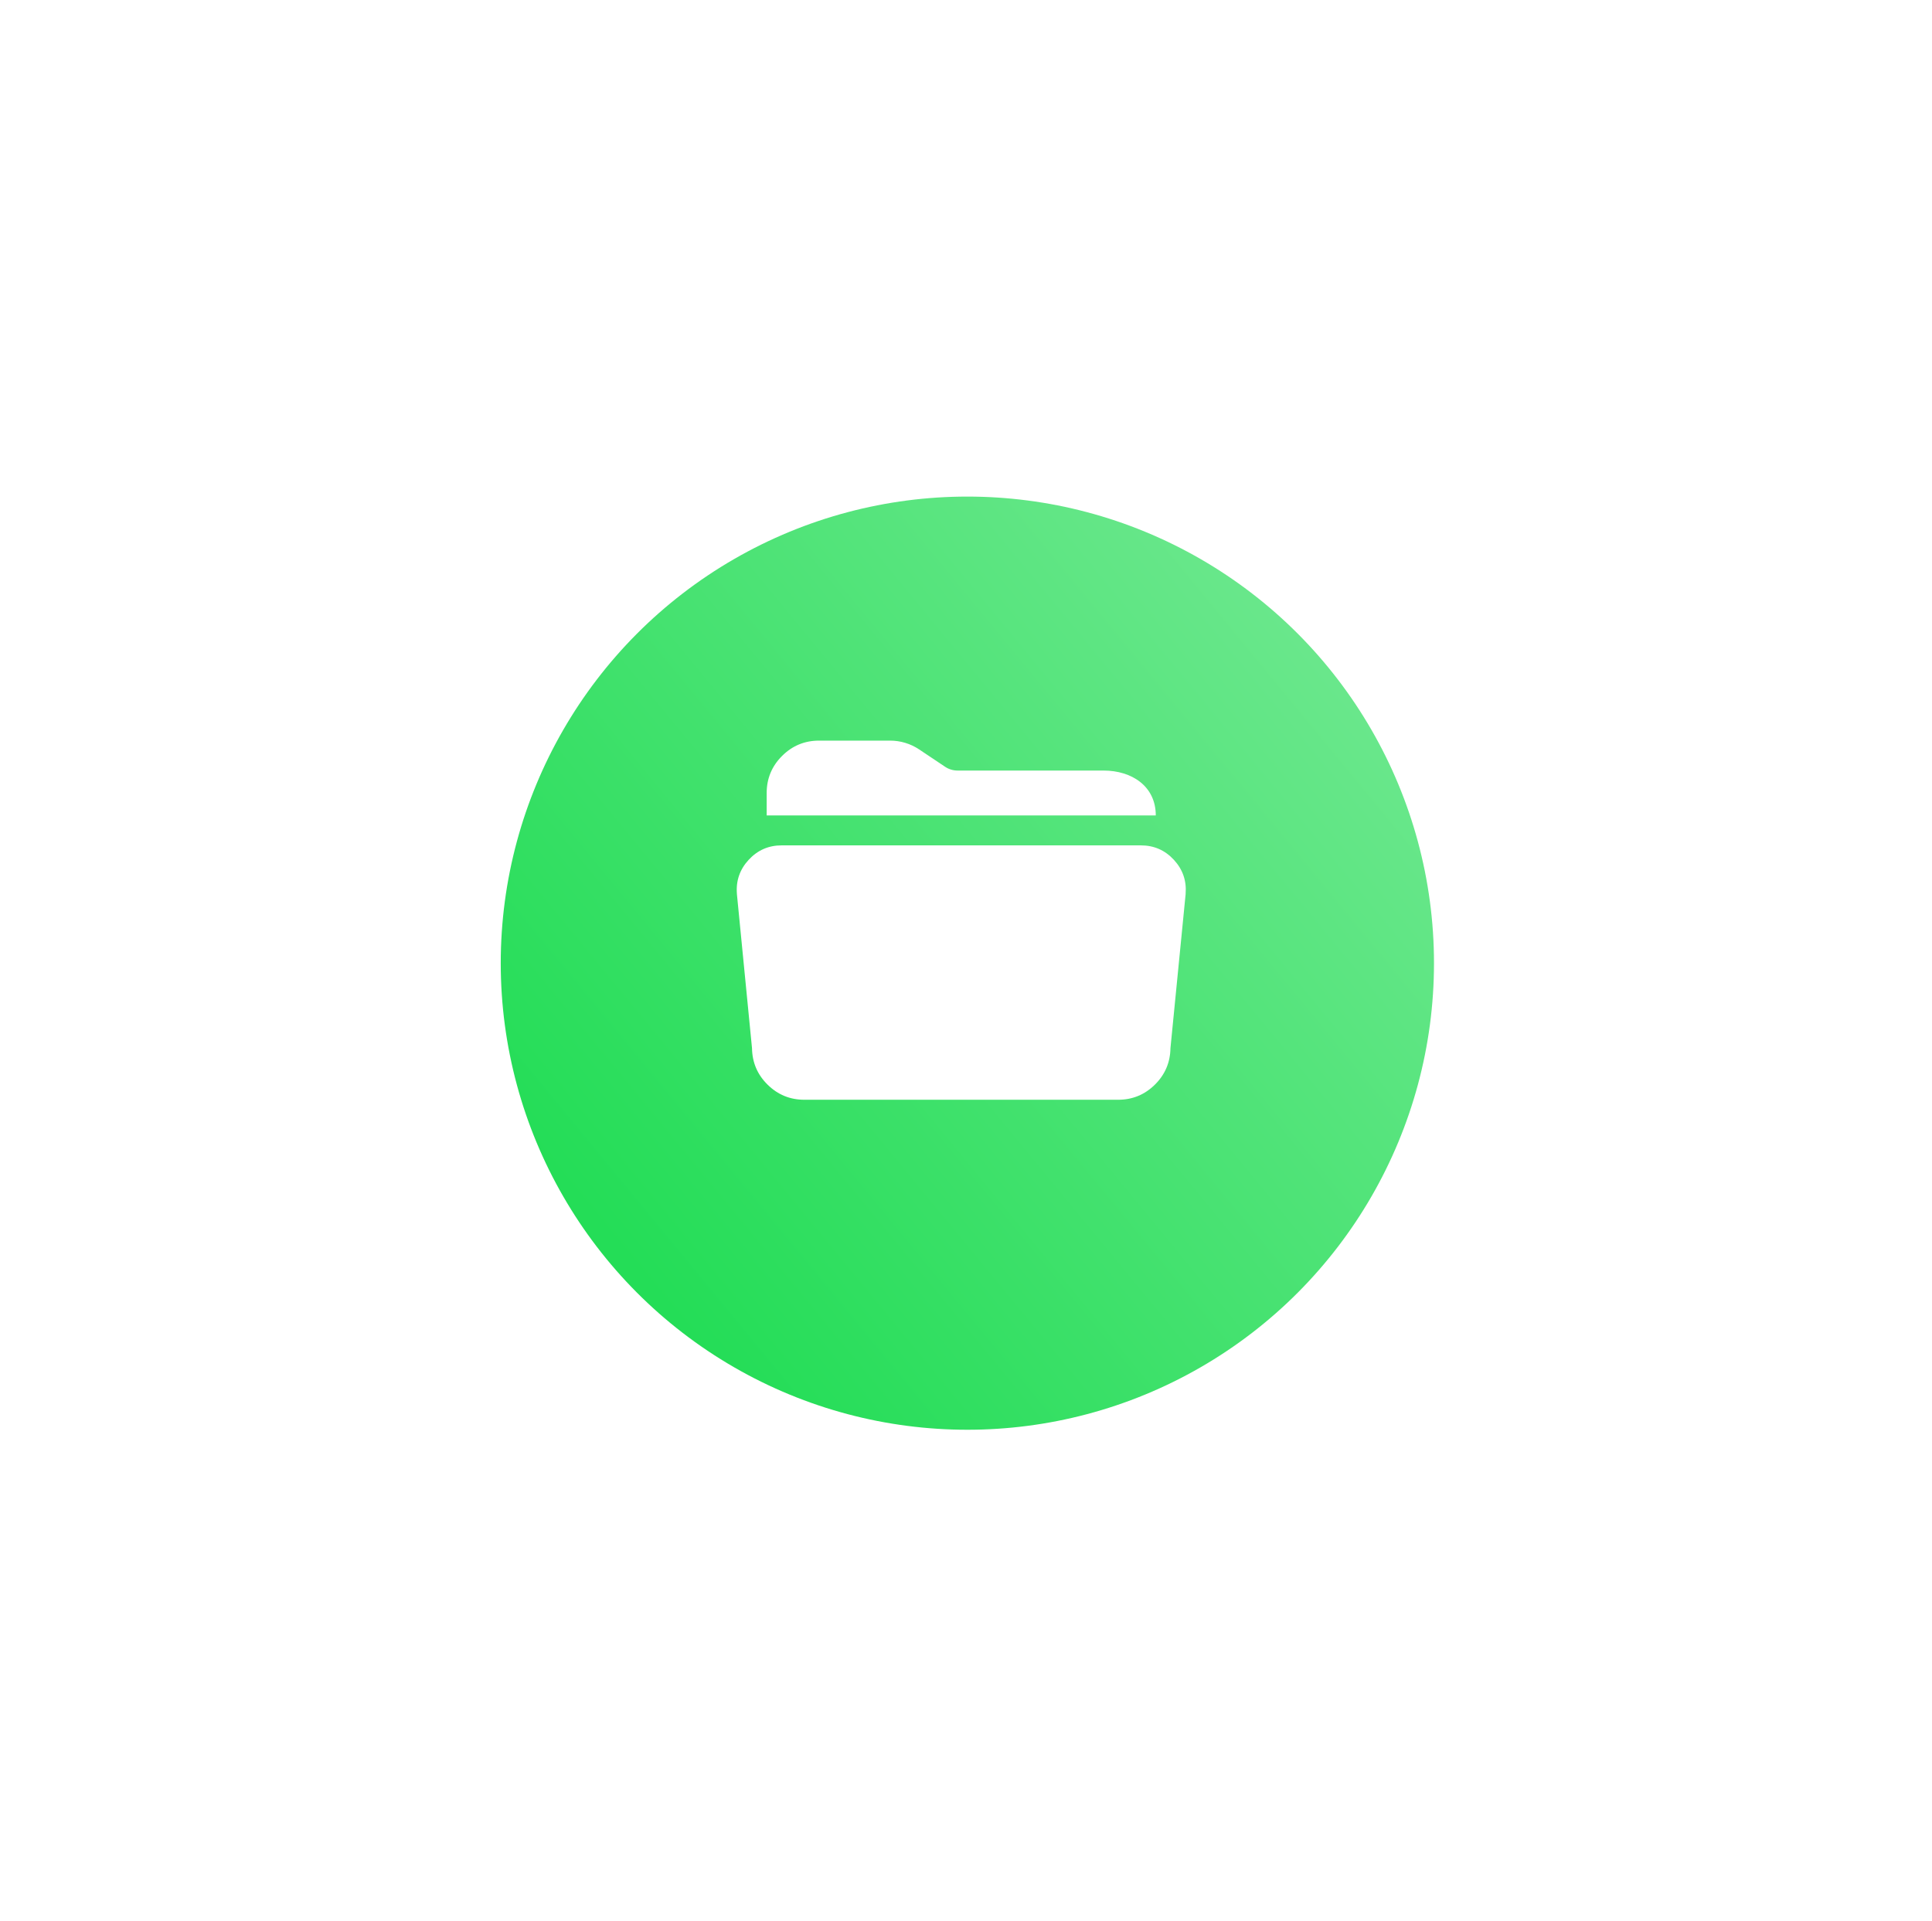 <svg width="177" height="176" viewBox="0 0 177 176" fill="none" xmlns="http://www.w3.org/2000/svg">
<g filter="url(#filter0_d_45_14154)">
<circle cx="88.625" cy="83.749" r="42.75" fill="url(#paint0_linear_45_14154)"/>
</g>
<g clip-path="url(#clip0_45_14154)">
<mask id="mask0_45_14154" style="mask-type:luminance" maskUnits="userSpaceOnUse" x="66" y="62" width="45" height="45">
<rect x="66.125" y="62.374" width="43.875" height="43.875" fill="white"/>
</mask>
<g mask="url(#mask0_45_14154)">
<path fill-rule="evenodd" clip-rule="evenodd" d="M101.088 70.6H87.73C87.527 70.601 87.328 70.572 87.134 70.513C86.939 70.455 86.758 70.37 86.589 70.257L84.207 68.664C83.812 68.4 83.388 68.2 82.934 68.063C82.48 67.925 82.015 67.857 81.541 67.858H75.038C73.713 67.859 72.582 68.328 71.646 69.265C70.709 70.202 70.24 71.332 70.239 72.657V74.713H105.887C105.887 72.067 103.735 70.6 101.088 70.6ZM102.438 100.764H73.688C72.378 100.763 71.257 100.302 70.324 99.382C69.391 98.463 68.915 97.348 68.895 96.038L67.512 81.921V81.897C67.416 80.701 67.775 79.662 68.589 78.78C69.403 77.898 70.41 77.456 71.61 77.456H104.525C105.725 77.457 106.731 77.898 107.545 78.78C108.358 79.662 108.717 80.701 108.621 81.897V81.921L107.231 96.038C107.211 97.348 106.735 98.463 105.802 99.382C104.869 100.302 103.748 100.763 102.438 100.764Z" fill="white"/>
</g>
</g>
<defs>
<filter id="filter0_d_45_14154" x="0.875" y="0.5" width="175.5" height="175.5" filterUnits="userSpaceOnUse" color-interpolation-filters="sRGB">
<feFlood flood-opacity="0" result="BackgroundImageFix"/>
<feColorMatrix in="SourceAlpha" type="matrix" values="0 0 0 0 0 0 0 0 0 0 0 0 0 0 0 0 0 0 127 0" result="hardAlpha"/>
<feOffset dy="4.5"/>
<feGaussianBlur stdDeviation="22.5"/>
<feComposite in2="hardAlpha" operator="out"/>
<feColorMatrix type="matrix" values="0 0 0 0 0 0 0 0 0 0.483 0 0 0 0 0.133 0 0 0 0.25 0"/>
<feBlend mode="normal" in2="BackgroundImageFix" result="effect1_dropShadow_45_14154"/>
<feBlend mode="normal" in="SourceGraphic" in2="effect1_dropShadow_45_14154" result="shape"/>
</filter>
<linearGradient id="paint0_linear_45_14154" x1="57.75" y1="111.3" x2="122.35" y2="58.099" gradientUnits="userSpaceOnUse">
<stop stop-color="#24DD57"/>
<stop offset="1" stop-color="#69E78B"/>
</linearGradient>
<clipPath id="clip0_45_14154">
<rect width="43.875" height="43.875" fill="white" transform="translate(66.125 62.374)"/>
</clipPath>
</defs>
</svg>
